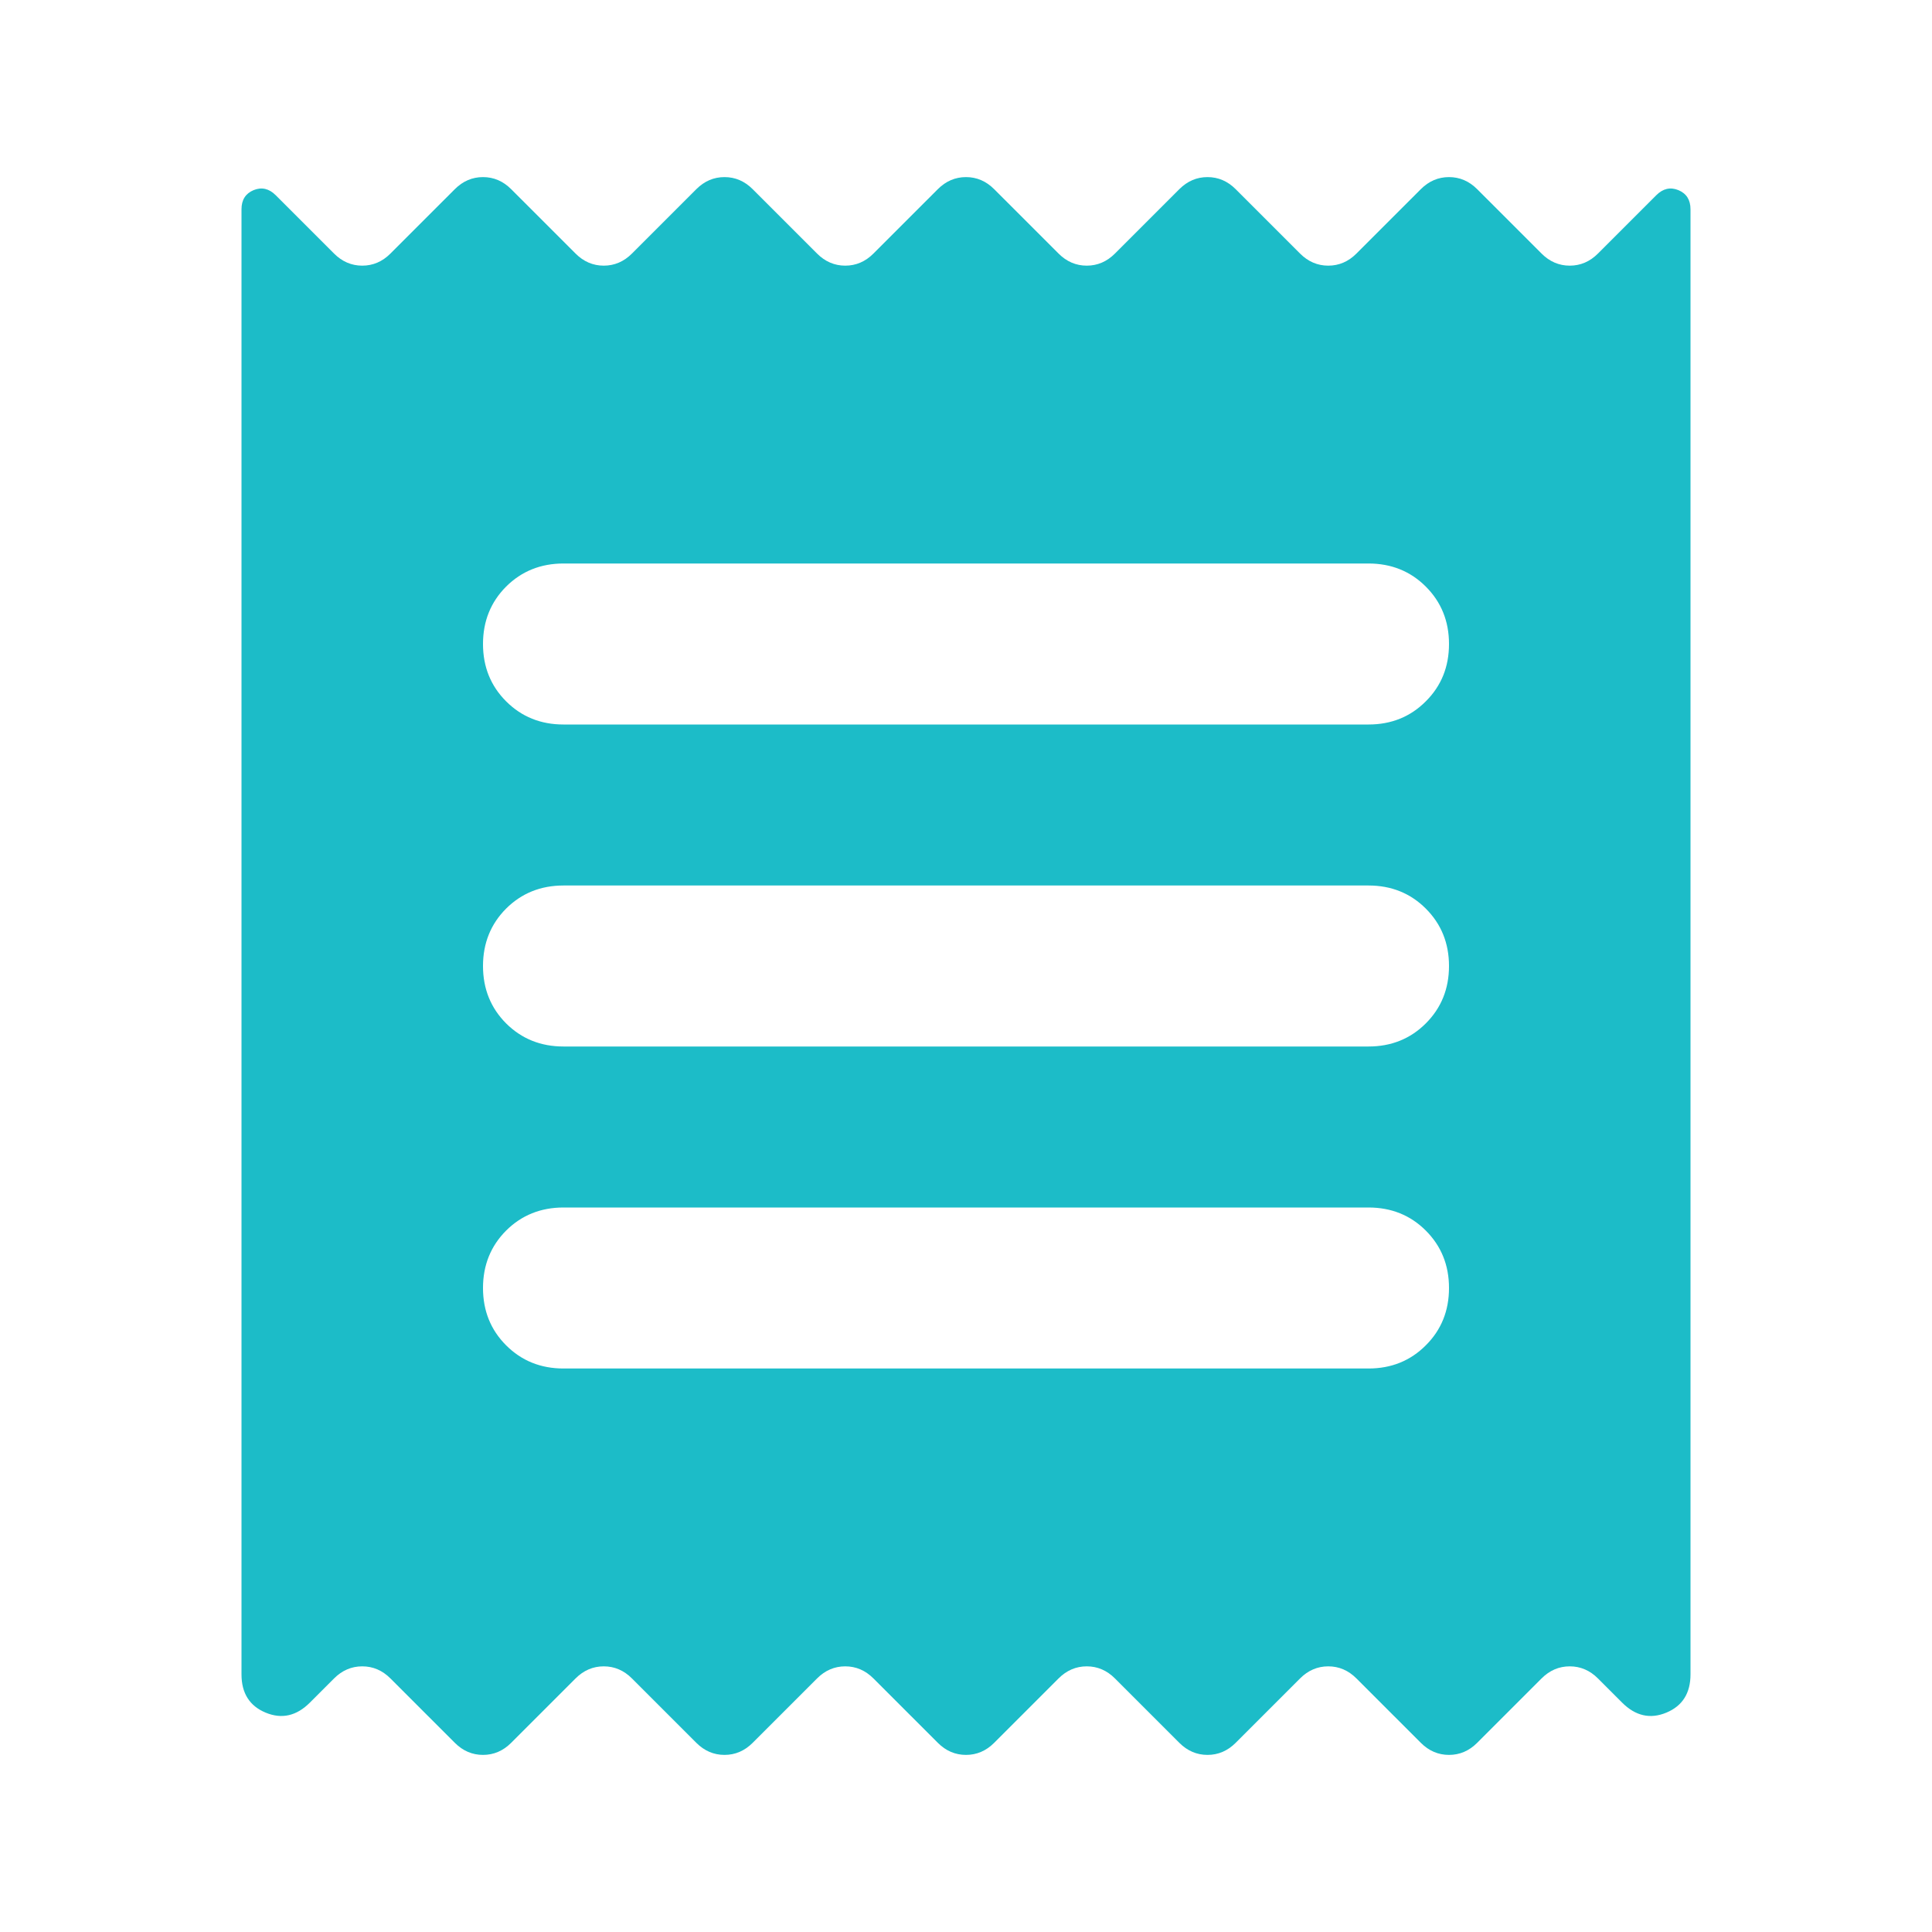 <svg width="24" height="24" viewBox="0 0 24 24" fill="none" xmlns="http://www.w3.org/2000/svg">
<path d="M3 20.8V2.6C3 2.483 3.05 2.404 3.15 2.362C3.25 2.321 3.342 2.342 3.425 2.425L4.15 3.15C4.25 3.25 4.367 3.3 4.5 3.3C4.633 3.3 4.75 3.25 4.85 3.15L5.65 2.35C5.75 2.25 5.867 2.2 6 2.2C6.133 2.2 6.25 2.25 6.35 2.35L7.15 3.15C7.25 3.25 7.367 3.3 7.5 3.3C7.633 3.3 7.75 3.25 7.85 3.15L8.65 2.35C8.75 2.25 8.867 2.2 9 2.2C9.133 2.2 9.25 2.25 9.35 2.35L10.15 3.15C10.25 3.25 10.367 3.3 10.5 3.3C10.633 3.3 10.75 3.25 10.85 3.15L11.65 2.35C11.75 2.25 11.867 2.2 12 2.2C12.133 2.2 12.25 2.25 12.35 2.35L13.15 3.15C13.25 3.25 13.367 3.3 13.5 3.3C13.633 3.3 13.75 3.25 13.85 3.15L14.65 2.35C14.75 2.25 14.867 2.2 15 2.2C15.133 2.2 15.25 2.25 15.35 2.35L16.15 3.15C16.25 3.25 16.367 3.3 16.5 3.3C16.633 3.3 16.75 3.25 16.85 3.15L17.65 2.35C17.75 2.25 17.867 2.2 18 2.2C18.133 2.2 18.25 2.25 18.35 2.35L19.15 3.15C19.25 3.25 19.367 3.3 19.5 3.3C19.633 3.3 19.75 3.25 19.85 3.15L20.575 2.425C20.658 2.342 20.75 2.321 20.85 2.362C20.95 2.404 21 2.483 21 2.6V20.8C21 21.033 20.9 21.192 20.7 21.275C20.5 21.358 20.317 21.317 20.15 21.15L19.85 20.85C19.75 20.75 19.633 20.7 19.5 20.7C19.367 20.7 19.25 20.75 19.15 20.85L18.35 21.65C18.25 21.75 18.133 21.8 18 21.8C17.867 21.8 17.75 21.75 17.65 21.65L16.85 20.85C16.75 20.75 16.633 20.7 16.5 20.7C16.367 20.7 16.25 20.75 16.15 20.85L15.35 21.65C15.25 21.75 15.133 21.8 15 21.8C14.867 21.8 14.75 21.75 14.65 21.65L13.85 20.85C13.75 20.75 13.633 20.7 13.5 20.7C13.367 20.7 13.25 20.75 13.15 20.85L12.35 21.65C12.25 21.75 12.133 21.8 12 21.8C11.867 21.8 11.75 21.75 11.65 21.65L10.85 20.85C10.75 20.75 10.633 20.7 10.5 20.7C10.367 20.7 10.25 20.75 10.15 20.85L9.35 21.65C9.25 21.75 9.133 21.8 9 21.8C8.867 21.8 8.75 21.75 8.65 21.65L7.85 20.85C7.75 20.75 7.633 20.7 7.5 20.7C7.367 20.7 7.25 20.75 7.15 20.85L6.35 21.65C6.25 21.75 6.133 21.8 6 21.8C5.867 21.8 5.75 21.75 5.65 21.65L4.85 20.85C4.75 20.75 4.633 20.7 4.5 20.7C4.367 20.7 4.25 20.75 4.15 20.85L3.85 21.15C3.683 21.317 3.5 21.358 3.3 21.275C3.1 21.192 3 21.033 3 20.8ZM7 17H17C17.283 17 17.521 16.904 17.712 16.712C17.904 16.521 18 16.283 18 16C18 15.717 17.904 15.479 17.712 15.287C17.521 15.096 17.283 15 17 15H7C6.717 15 6.479 15.096 6.287 15.287C6.096 15.479 6 15.717 6 16C6 16.283 6.096 16.521 6.287 16.712C6.479 16.904 6.717 17 7 17ZM7 13H17C17.283 13 17.521 12.904 17.712 12.713C17.904 12.521 18 12.283 18 12C18 11.717 17.904 11.479 17.712 11.287C17.521 11.096 17.283 11 17 11H7C6.717 11 6.479 11.096 6.287 11.287C6.096 11.479 6 11.717 6 12C6 12.283 6.096 12.521 6.287 12.713C6.479 12.904 6.717 13 7 13ZM7 9H17C17.283 9 17.521 8.904 17.712 8.712C17.904 8.521 18 8.283 18 8C18 7.717 17.904 7.479 17.712 7.287C17.521 7.096 17.283 7 17 7H7C6.717 7 6.479 7.096 6.287 7.287C6.096 7.479 6 7.717 6 8C6 8.283 6.096 8.521 6.287 8.712C6.479 8.904 6.717 9 7 9Z" fill="#1CBCC8"/>
</svg>
